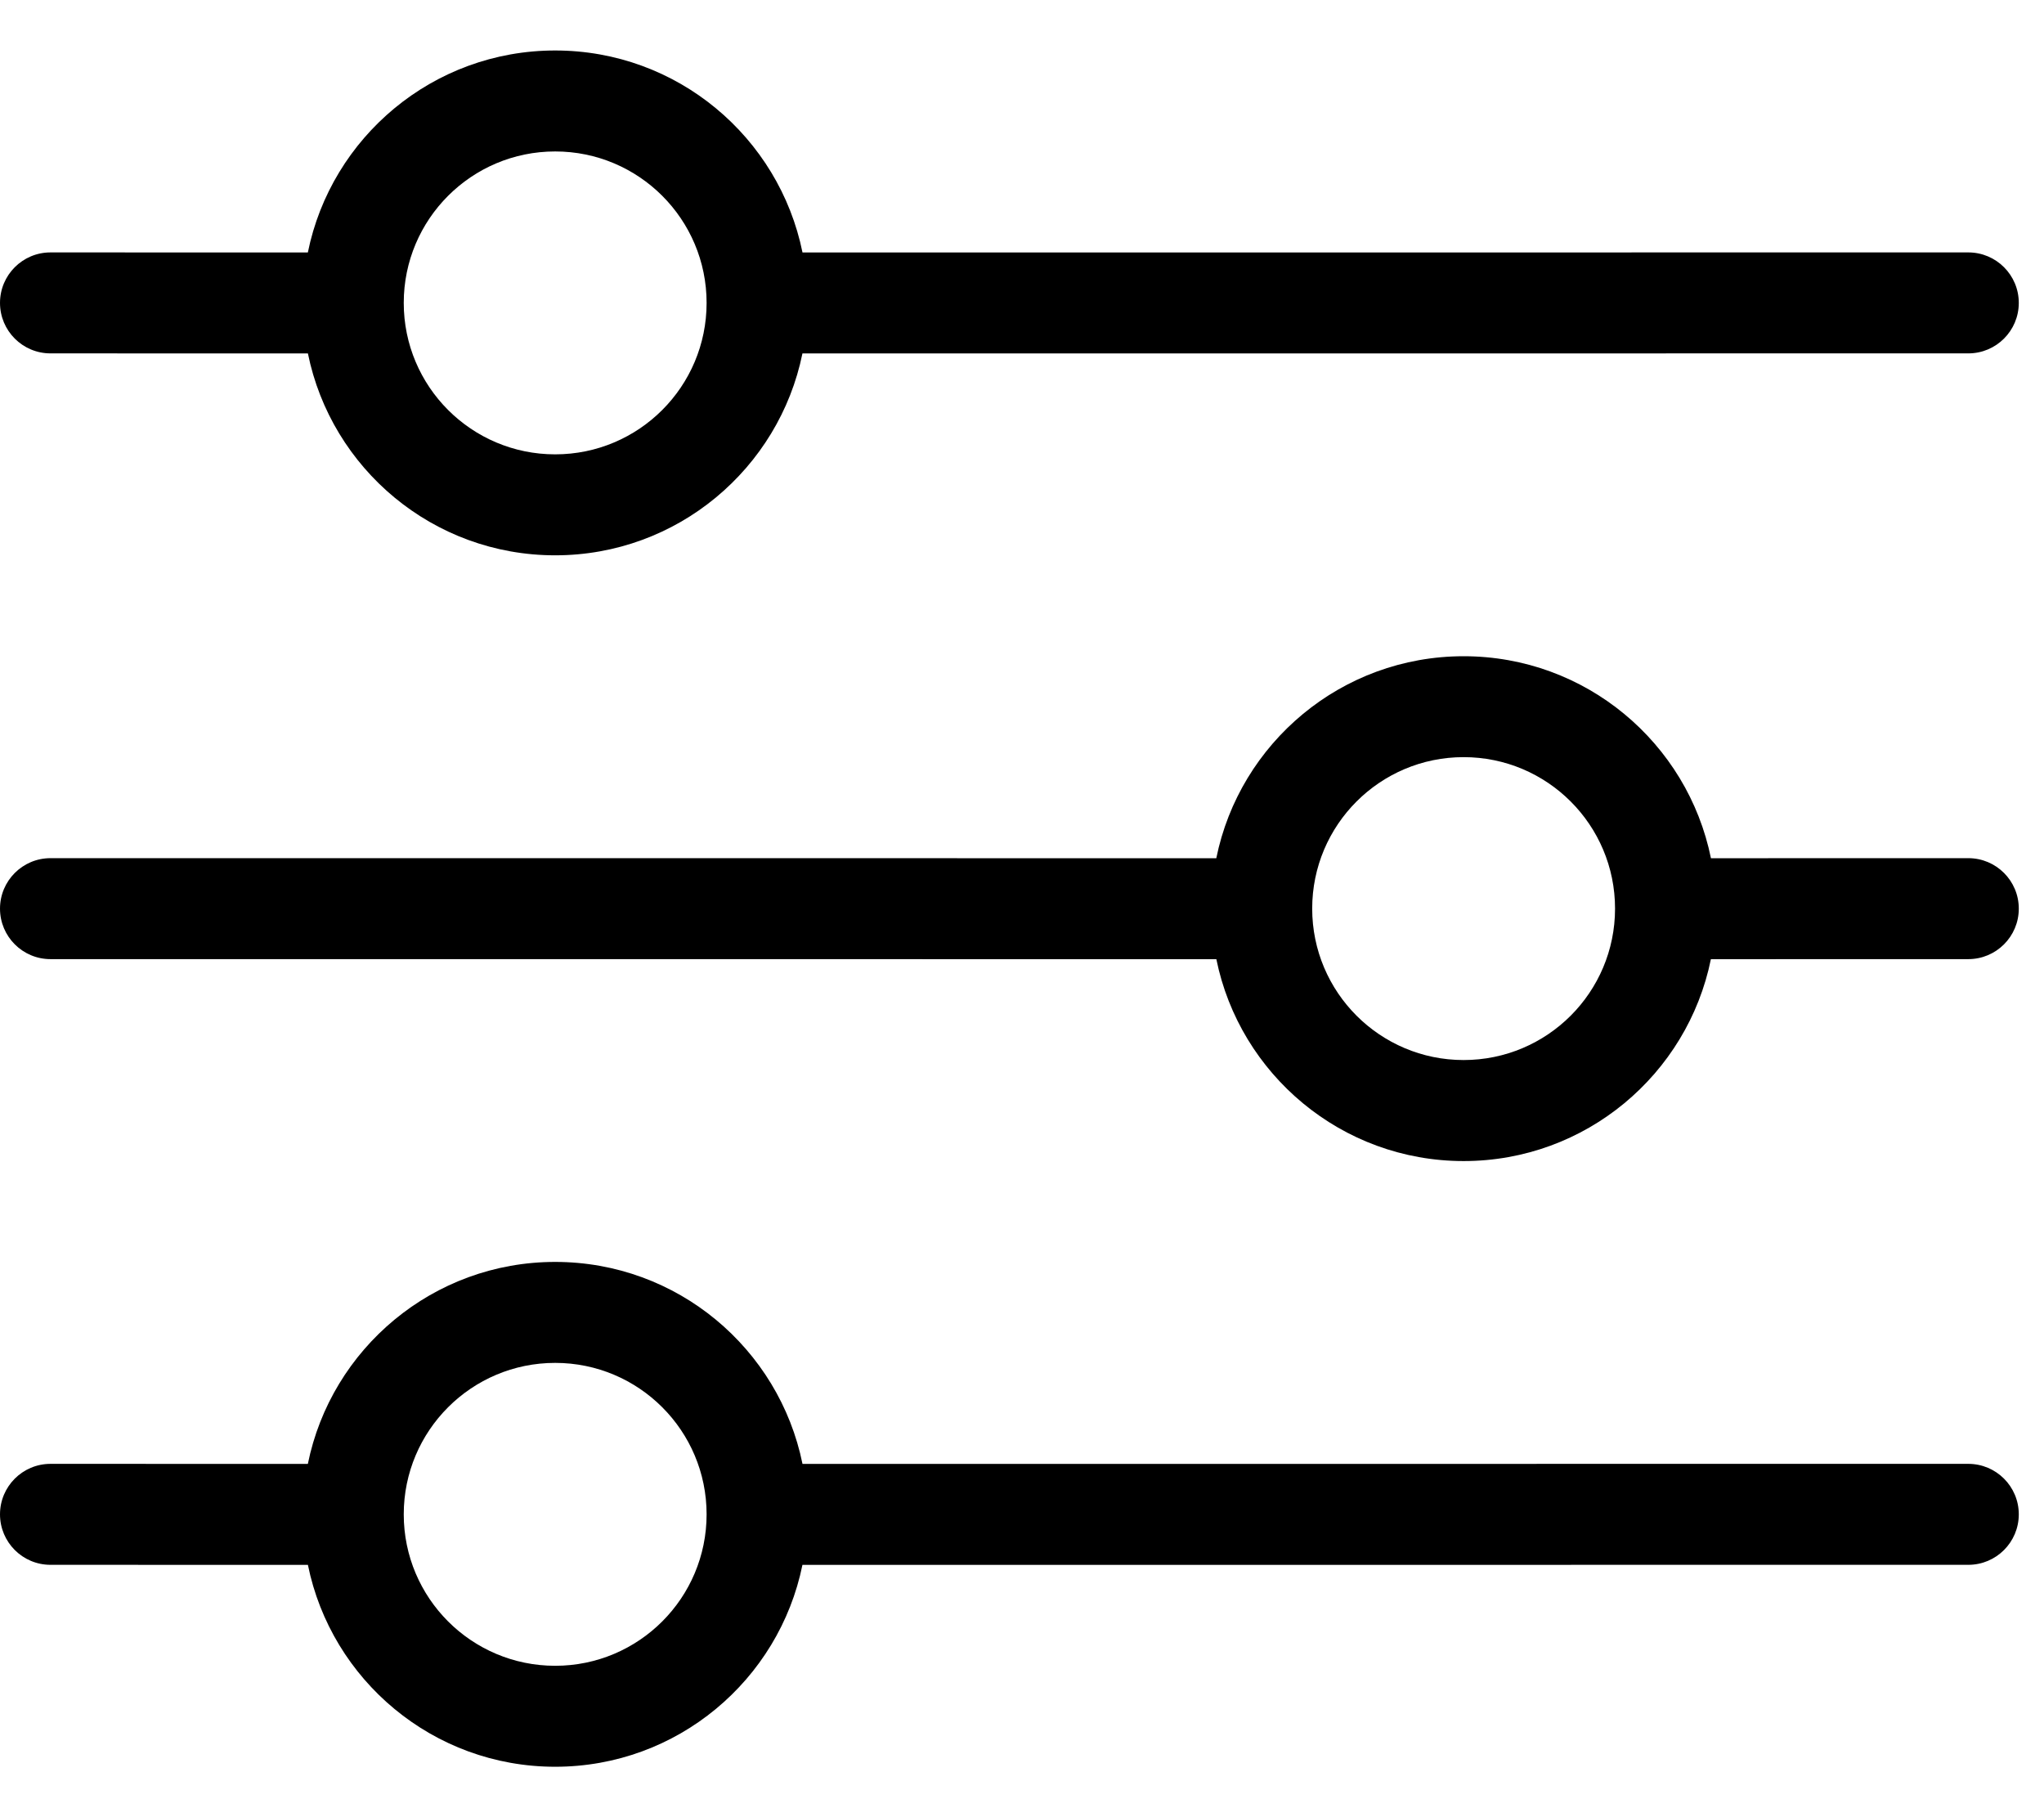 <!-- Generated by IcoMoon.io -->
<svg version="1.1" xmlns="http://www.w3.org/2000/svg" width="36" height="32" viewBox="0 0 36 32">
<title>tools</title>
<path d="M9.778 0.889c2.151 0 3.944 1.527 4.356 3.557l20.533-0.001c0.491 0 0.889 0.398 0.889 0.889s-0.398 0.889-0.889 0.889l-20.534 0.001c-0.412 2.028-2.205 3.555-4.355 3.555s-3.943-1.527-4.355-3.555l-4.534-0.001c-0.491 0-0.889-0.398-0.889-0.889s0.398-0.889 0.889-0.889l4.533 0.001c0.411-2.029 2.205-3.557 4.356-3.557zM9.778 2.667c-1.473 0-2.667 1.194-2.667 2.667s1.194 2.667 2.667 2.667c1.473 0 2.667-1.194 2.667-2.667s-1.194-2.667-2.667-2.667zM25.778 11.556c2.151 0 3.944 1.527 4.356 3.557l4.533-0.001c0.491 0 0.889 0.398 0.889 0.889s-0.398 0.889-0.889 0.889l-4.534 0.001c-0.412 2.028-2.206 3.555-4.355 3.555s-3.943-1.527-4.355-3.555l-20.534-0.001c-0.491 0-0.889-0.398-0.889-0.889s0.398-0.889 0.889-0.889l20.533 0.001c0.411-2.029 2.205-3.557 4.356-3.557zM25.778 13.333c-1.473 0-2.667 1.194-2.667 2.667s1.194 2.667 2.667 2.667c1.473 0 2.667-1.194 2.667-2.667s-1.194-2.667-2.667-2.667zM9.778 22.222c2.151 0 3.944 1.527 4.356 3.557l20.533-0.001c0.491 0 0.889 0.398 0.889 0.889s-0.398 0.889-0.889 0.889l-20.534 0.001c-0.412 2.028-2.205 3.555-4.355 3.555s-3.943-1.527-4.355-3.555l-4.534-0.001c-0.491 0-0.889-0.398-0.889-0.889s0.398-0.889 0.889-0.889l4.533 0.001c0.411-2.029 2.205-3.557 4.356-3.557zM9.778 24c-1.473 0-2.667 1.194-2.667 2.667s1.194 2.667 2.667 2.667c1.473 0 2.667-1.194 2.667-2.667s-1.194-2.667-2.667-2.667z"></path>
</svg>
